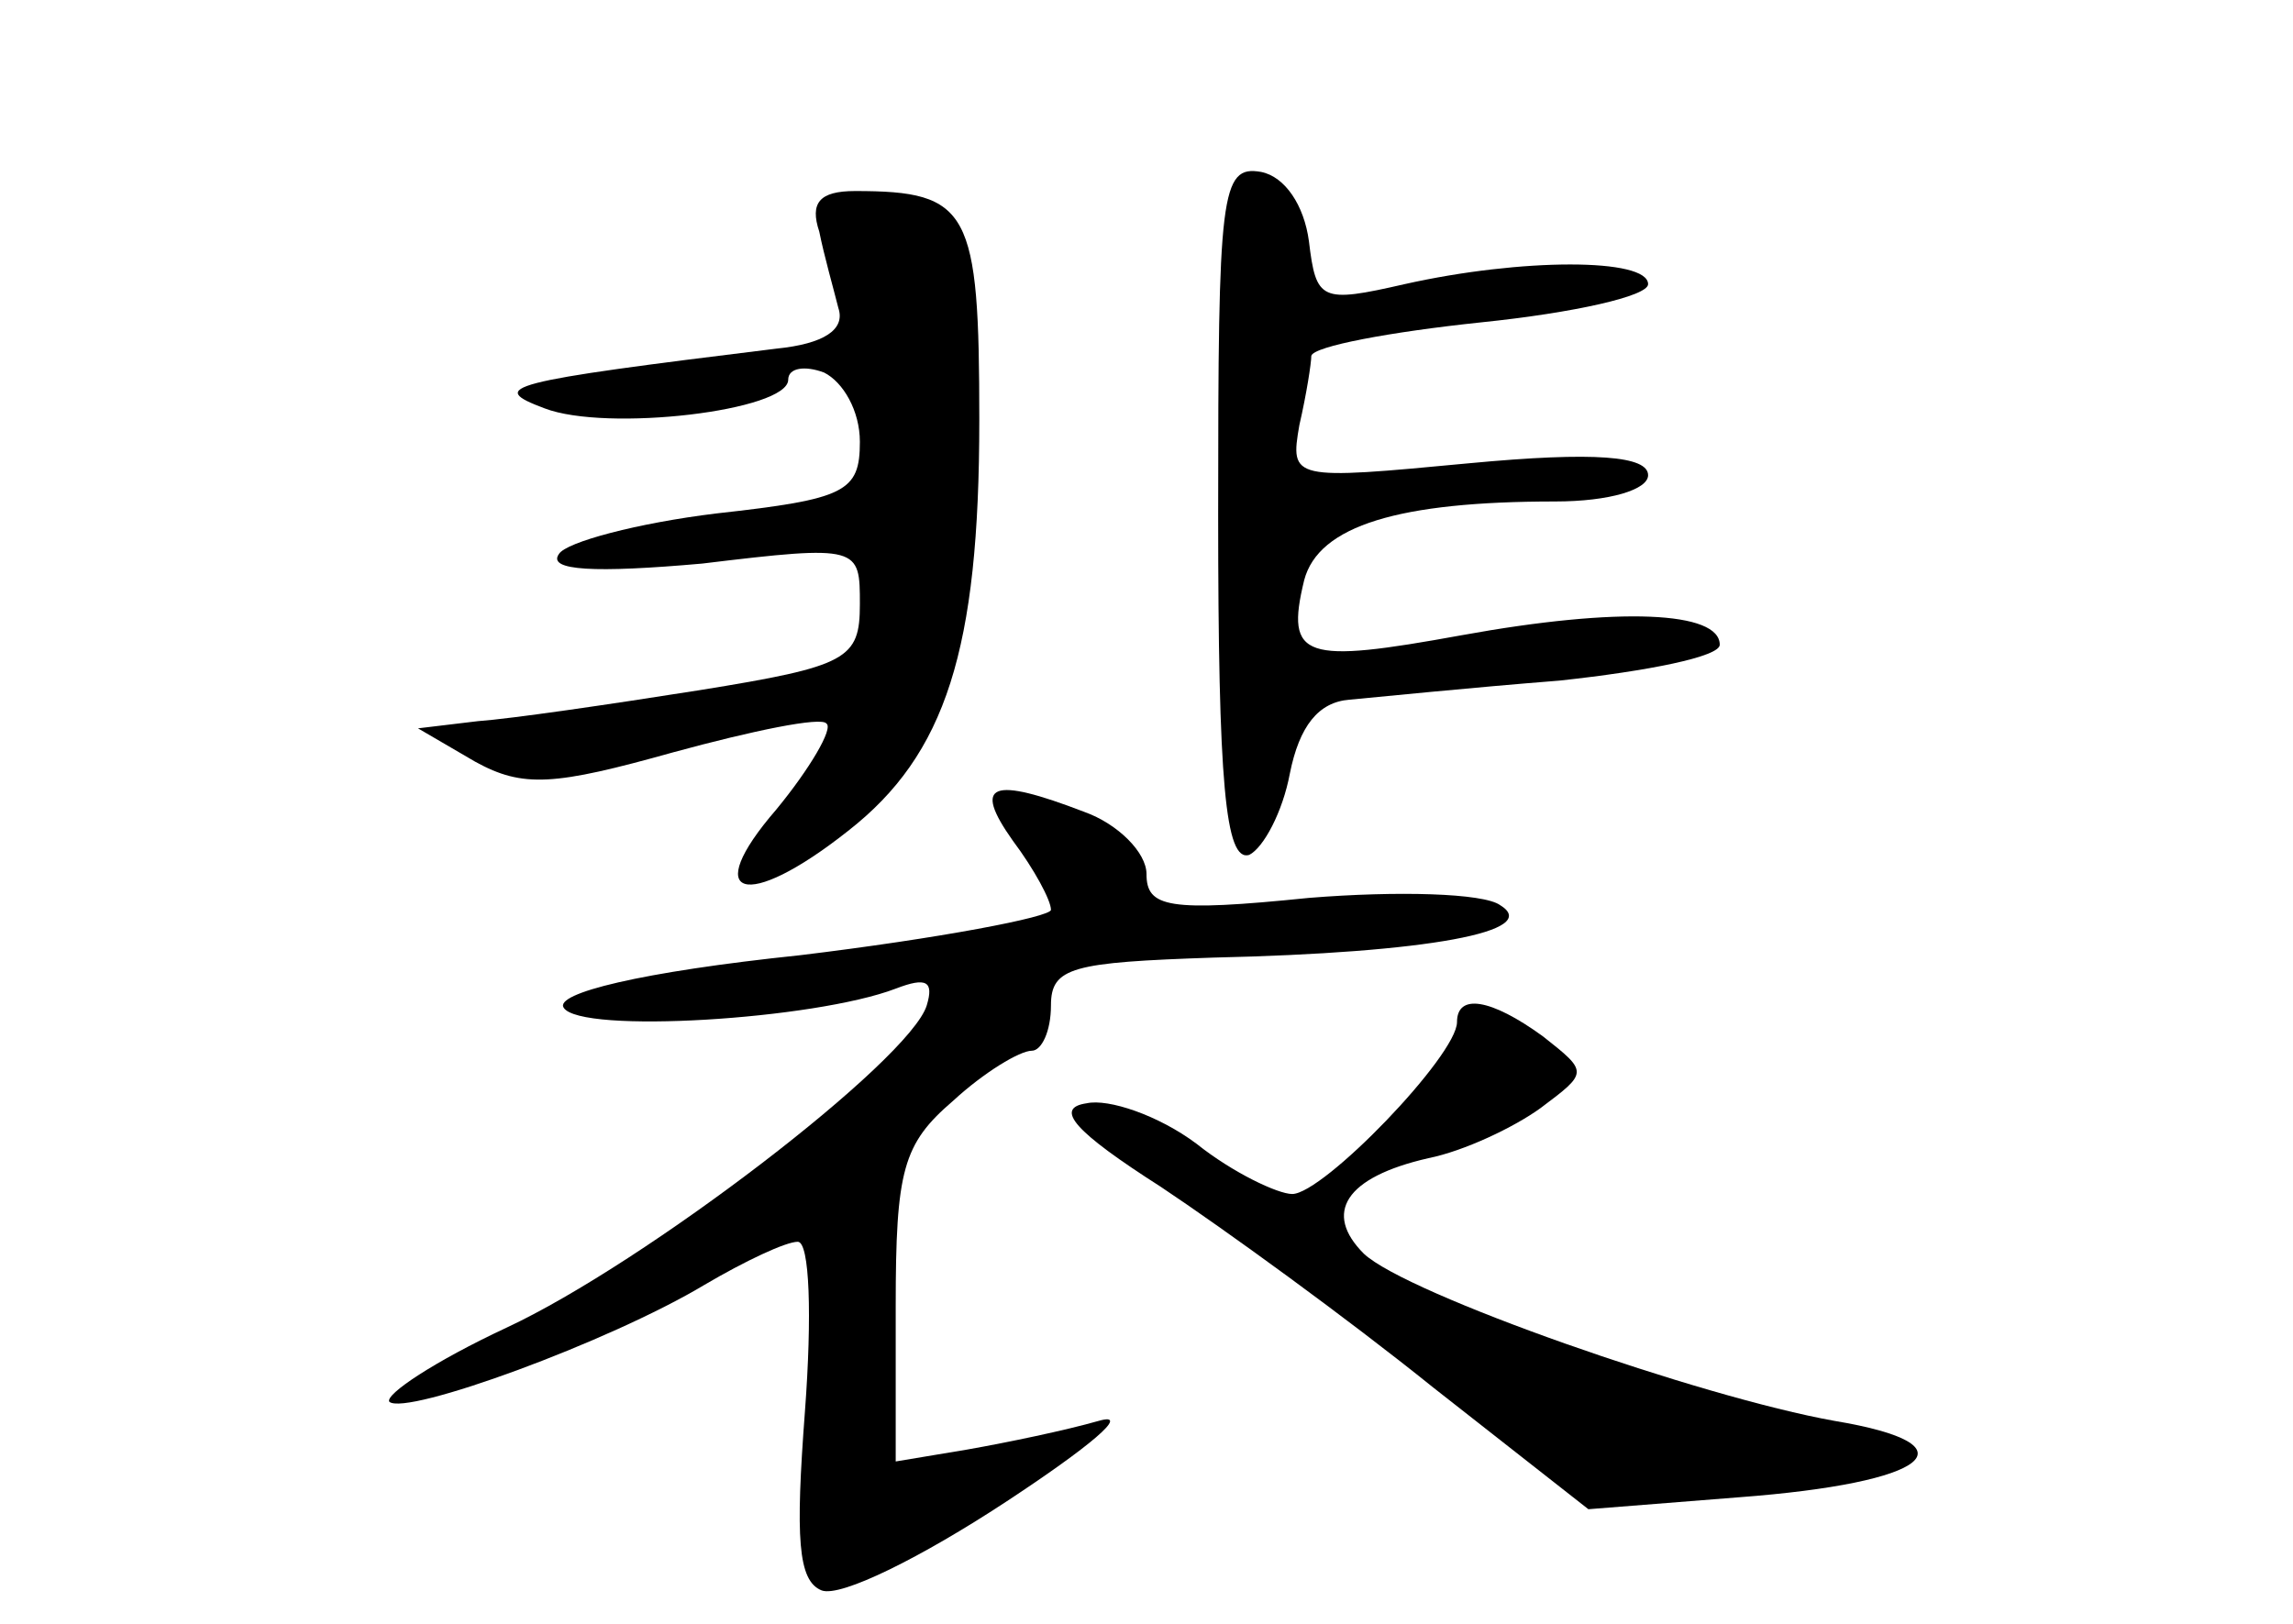 <?xml version="1.0" standalone="no"?>
<!DOCTYPE svg PUBLIC "-//W3C//DTD SVG 20010904//EN"
 "http://www.w3.org/TR/2001/REC-SVG-20010904/DTD/svg10.dtd">
<svg version="1.0" xmlns="http://www.w3.org/2000/svg"
 width="96pt" height="68pt" viewBox="0 0 96 68"
 preserveAspectRatio="xMidYMid meet">
<g transform="translate(0,68) scale(0.1,-0.1)"
fill="#000000" stroke="none">
<path d="M510 465 c0 -113 3 -146 13 -143 6 3 14 18 17 34 4 20 12 30 25 31
11 1 50 5 88 8 37 4 67 10 67 15 0 14 -42 16 -108 4 -66 -12 -74 -10 -66 23 6
23 40 33 105 33 23 0 39 5 39 11 0 8 -22 10 -75 5 -74 -7 -75 -7 -71 16 3 13
5 26 5 29 1 4 33 10 71 14 39 4 70 11 70 16 0 11 -53 11 -102 0 -35 -8 -37 -7
-40 18 -2 15 -10 27 -20 29 -17 3 -18 -9 -18 -143z"/>
<path d="M343 583 c2 -10 6 -24 8 -32 3 -9 -6 -15 -26 -17 -114 -14 -121 -16
-97 -25 26 -10 102 -1 102 12 0 5 7 6 15 3 8 -4 15 -16 15 -29 0 -21 -6 -24
-60 -30 -33 -4 -63 -12 -66 -17 -5 -7 15 -8 60 -4 66 8 66 7 66 -17 0 -23 -5
-26 -67 -36 -38 -6 -79 -12 -93 -13 l-25 -3 24 -14 c20 -11 33 -10 83 4 33 9
62 15 64 12 3 -2 -7 -19 -21 -36 -32 -37 -13 -43 30 -9 41 32 55 76 55 172 0
88 -4 96 -52 96 -15 0 -19 -5 -15 -17z"/>
<path d="M424 328 c9 -12 16 -25 16 -29 0 -3 -47 -12 -105 -19 -67 -7 -103
-16 -99 -22 7 -11 105 -5 139 8 13 5 16 3 13 -7 -7 -23 -118 -108 -176 -135
-30 -14 -51 -28 -49 -31 7 -6 92 25 132 49 17 10 34 18 39 18 5 0 6 -31 3 -71
-4 -53 -3 -71 7 -75 8 -3 42 14 77 37 35 23 53 38 39 34 -14 -4 -38 -9 -55
-12 l-30 -5 0 65 c0 57 3 68 24 86 13 12 28 21 33 21 4 0 8 8 8 19 0 16 9 18
68 20 90 2 138 11 120 22 -7 5 -43 6 -80 3 -59 -6 -68 -4 -68 10 0 9 -12 21
-26 26 -39 15 -47 12 -30 -12z"/>
<path d="M610 252 c0 -14 -56 -72 -69 -72 -6 0 -25 9 -40 21 -16 12 -37 19
-46 17 -14 -2 -5 -12 31 -35 27 -18 78 -55 114 -84 l65 -51 63 5 c80 6 100 22
40 32 -56 10 -179 53 -197 70 -17 17 -8 32 27 40 15 3 36 13 47 21 20 15 20
15 1 30 -22 16 -36 18 -36 6z"/>
</g>
</svg>
